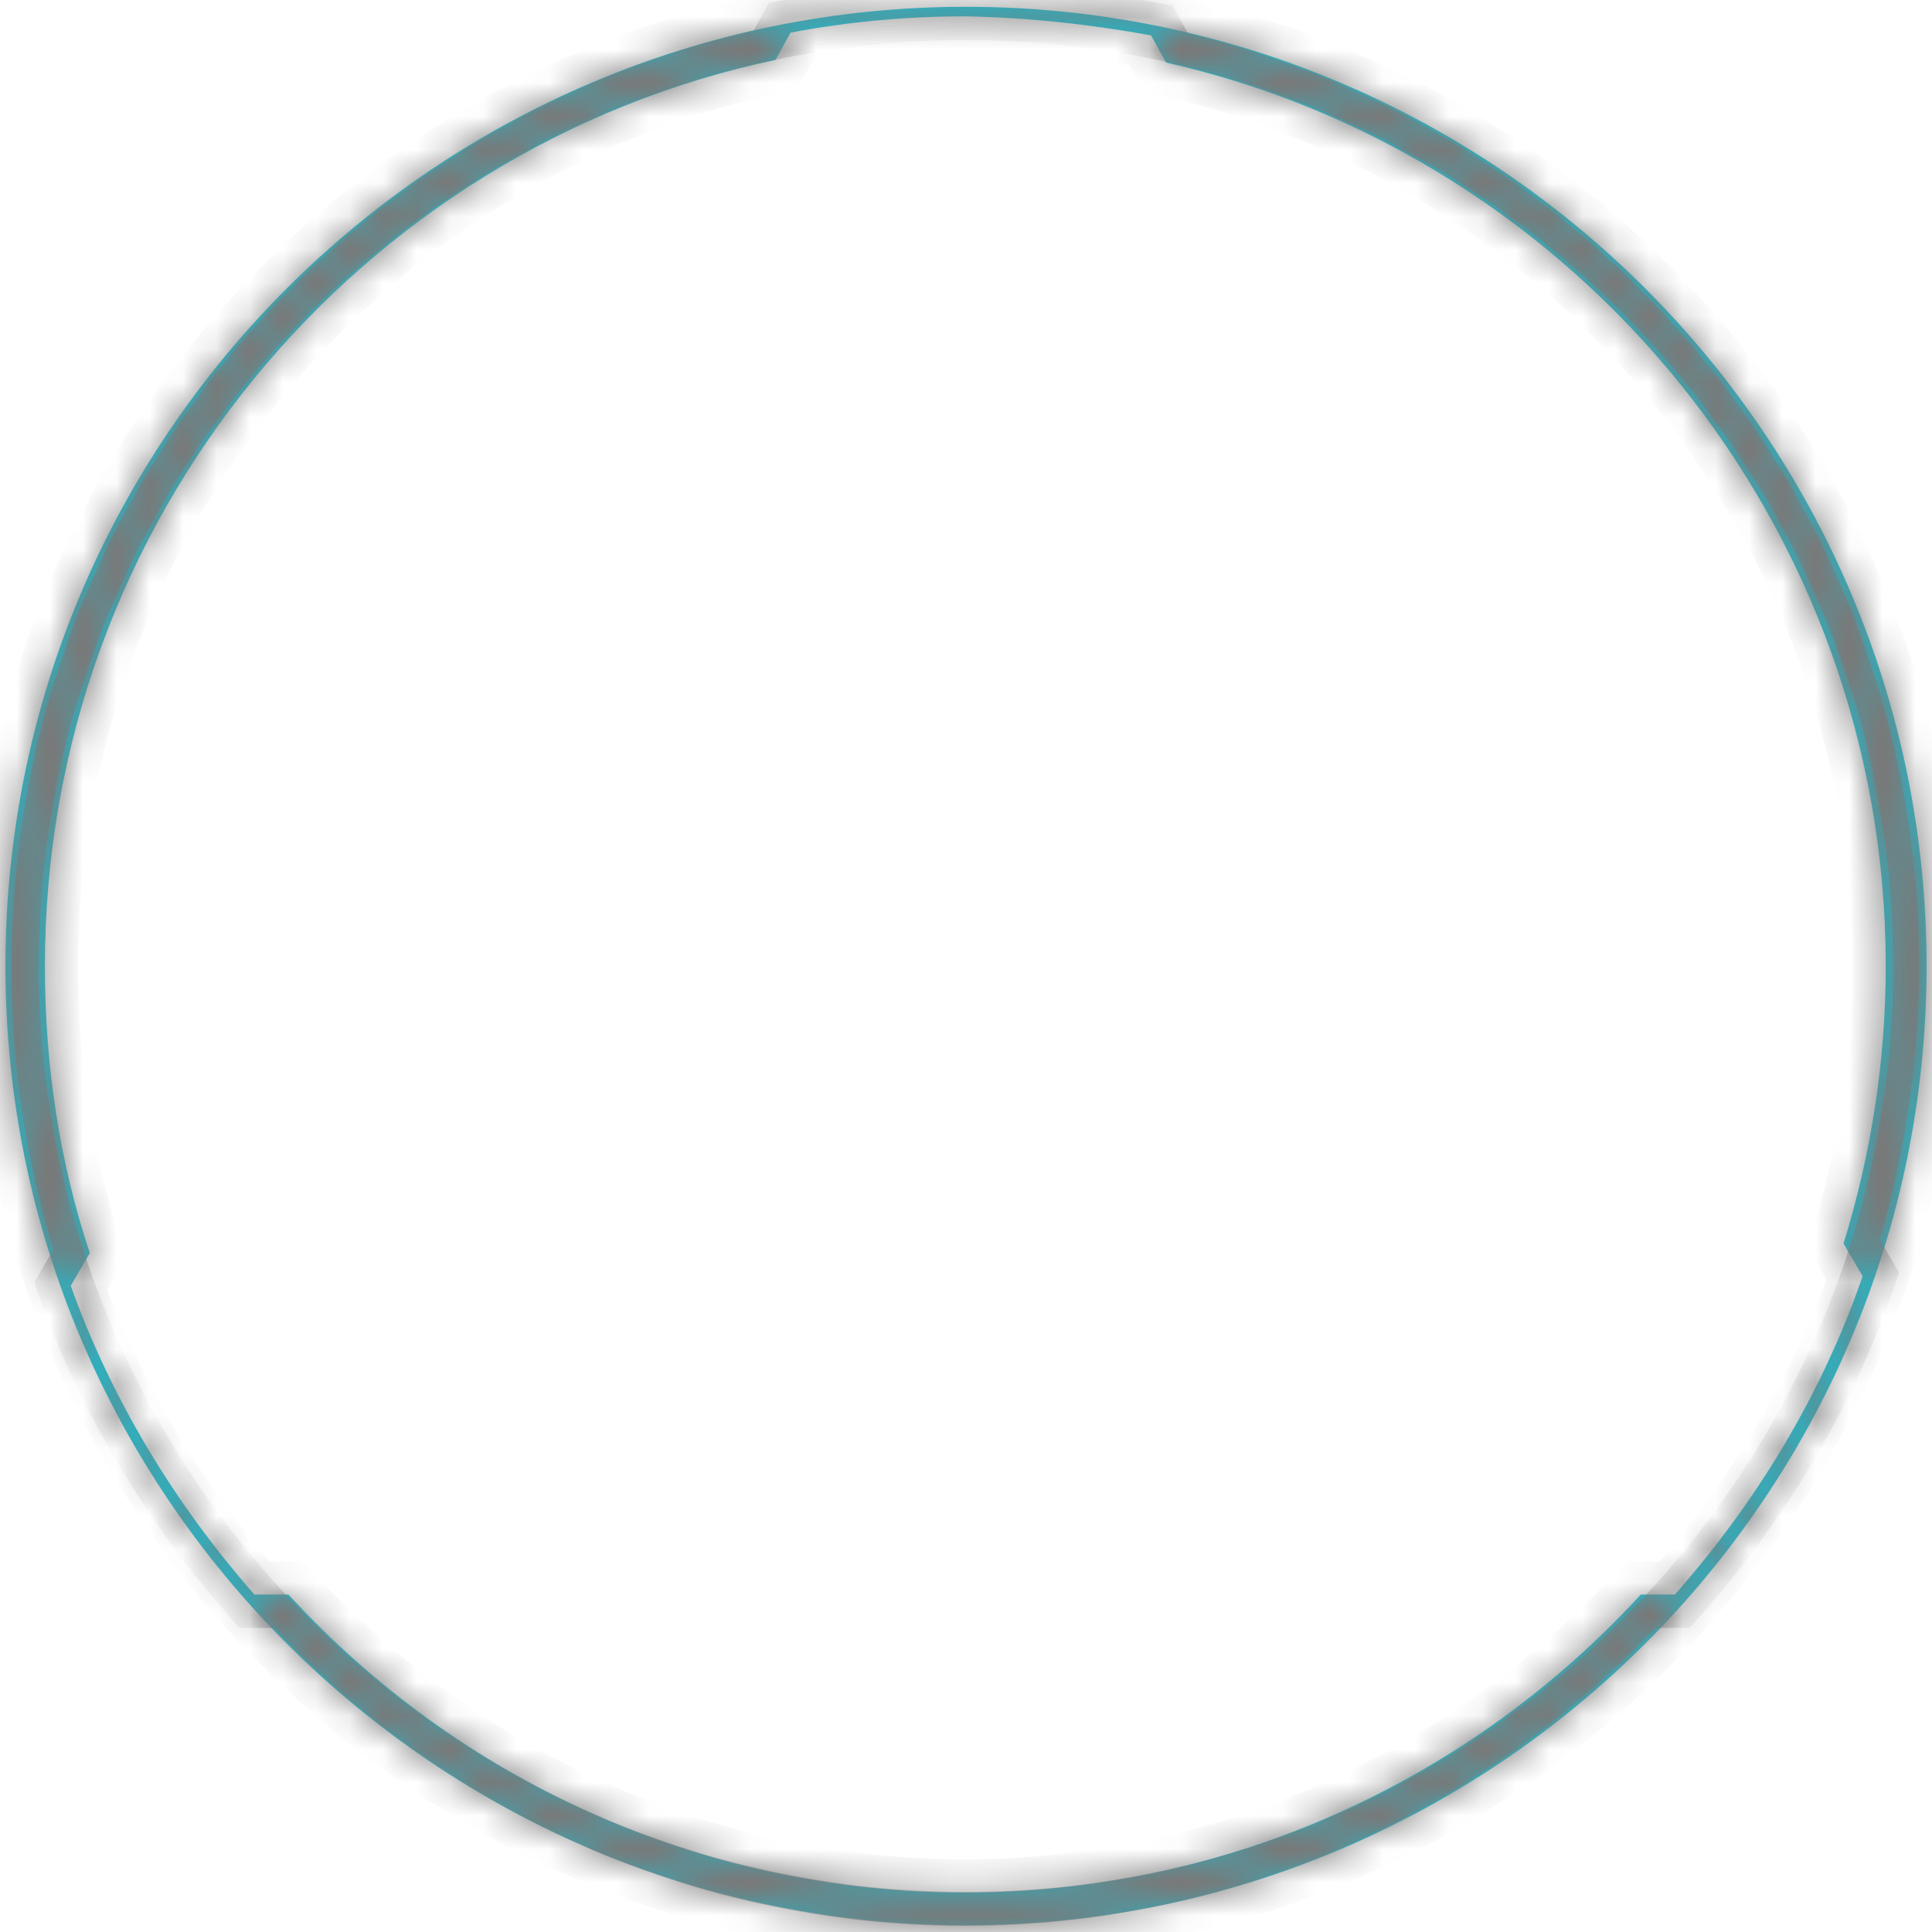 ﻿<?xml version="1.0" encoding="utf-8"?>
<svg version="1.1" xmlns:xlink="http://www.w3.org/1999/xlink" width="58px" height="58px" xmlns="http://www.w3.org/2000/svg">
  <defs>
    <mask fill="white" id="clip89">
      <path d="M 29 0.204  C 13.111 0.204  0.163 13.111  0.163 29  C 0.163 44.889  13.111 57.796  29 57.796  C 44.889 57.796  57.837 44.889  57.837 29  C 57.837 13.111  44.889 0.204  29 0.204  Z M 34.555 1.062  L 35.004 1.879  C 47.339 4.656  56.611 15.766  56.611 29  C 56.611 31.9  56.162 34.677  55.345 37.332  L 55.917 38.313  C 54.692 41.866  52.731 45.093  50.28 47.87  L 49.259 47.87  C 44.194 53.385  36.965 56.815  28.959 56.815  C 20.954 56.815  13.724 53.385  8.659 47.87  L 7.638 47.87  C 5.269 45.175  3.349 42.03  2.124 38.599  L 2.696 37.618  C 1.797 34.923  1.348 32.023  1.348 29  C 1.348 15.644  10.742 4.452  23.282 1.797  L 23.731 0.98  C 25.446 0.654  27.203 0.49  29 0.49  C 30.92 0.531  32.758 0.735  34.555 1.062  Z " fill-rule="evenodd" />
    </mask>
  </defs>
  <g transform="matrix(1 0 0 1 -489 -540 )">
    <path d="M 29 0.204  C 13.111 0.204  0.163 13.111  0.163 29  C 0.163 44.889  13.111 57.796  29 57.796  C 44.889 57.796  57.837 44.889  57.837 29  C 57.837 13.111  44.889 0.204  29 0.204  Z M 34.555 1.062  L 35.004 1.879  C 47.339 4.656  56.611 15.766  56.611 29  C 56.611 31.9  56.162 34.677  55.345 37.332  L 55.917 38.313  C 54.692 41.866  52.731 45.093  50.28 47.87  L 49.259 47.87  C 44.194 53.385  36.965 56.815  28.959 56.815  C 20.954 56.815  13.724 53.385  8.659 47.87  L 7.638 47.87  C 5.269 45.175  3.349 42.03  2.124 38.599  L 2.696 37.618  C 1.797 34.923  1.348 32.023  1.348 29  C 1.348 15.644  10.742 4.452  23.282 1.797  L 23.731 0.98  C 25.446 0.654  27.203 0.49  29 0.49  C 30.92 0.531  32.758 0.735  34.555 1.062  Z " fill-rule="nonzero" fill="#15c3d7" stroke="none" transform="matrix(1 0 0 1 489 540 )" />
    <path d="M 29 0.204  C 13.111 0.204  0.163 13.111  0.163 29  C 0.163 44.889  13.111 57.796  29 57.796  C 44.889 57.796  57.837 44.889  57.837 29  C 57.837 13.111  44.889 0.204  29 0.204  Z " stroke-width="2" stroke="#797979" fill="none" transform="matrix(1 0 0 1 489 540 )" mask="url(#clip89)" />
    <path d="M 34.555 1.062  L 35.004 1.879  C 47.339 4.656  56.611 15.766  56.611 29  C 56.611 31.9  56.162 34.677  55.345 37.332  L 55.917 38.313  C 54.692 41.866  52.731 45.093  50.28 47.87  L 49.259 47.87  C 44.194 53.385  36.965 56.815  28.959 56.815  C 20.954 56.815  13.724 53.385  8.659 47.87  L 7.638 47.87  C 5.269 45.175  3.349 42.03  2.124 38.599  L 2.696 37.618  C 1.797 34.923  1.348 32.023  1.348 29  C 1.348 15.644  10.742 4.452  23.282 1.797  L 23.731 0.98  C 25.446 0.654  27.203 0.49  29 0.49  C 30.92 0.531  32.758 0.735  34.555 1.062  Z " stroke-width="2" stroke="#797979" fill="none" transform="matrix(1 0 0 1 489 540 )" mask="url(#clip89)" />
  </g>
</svg>